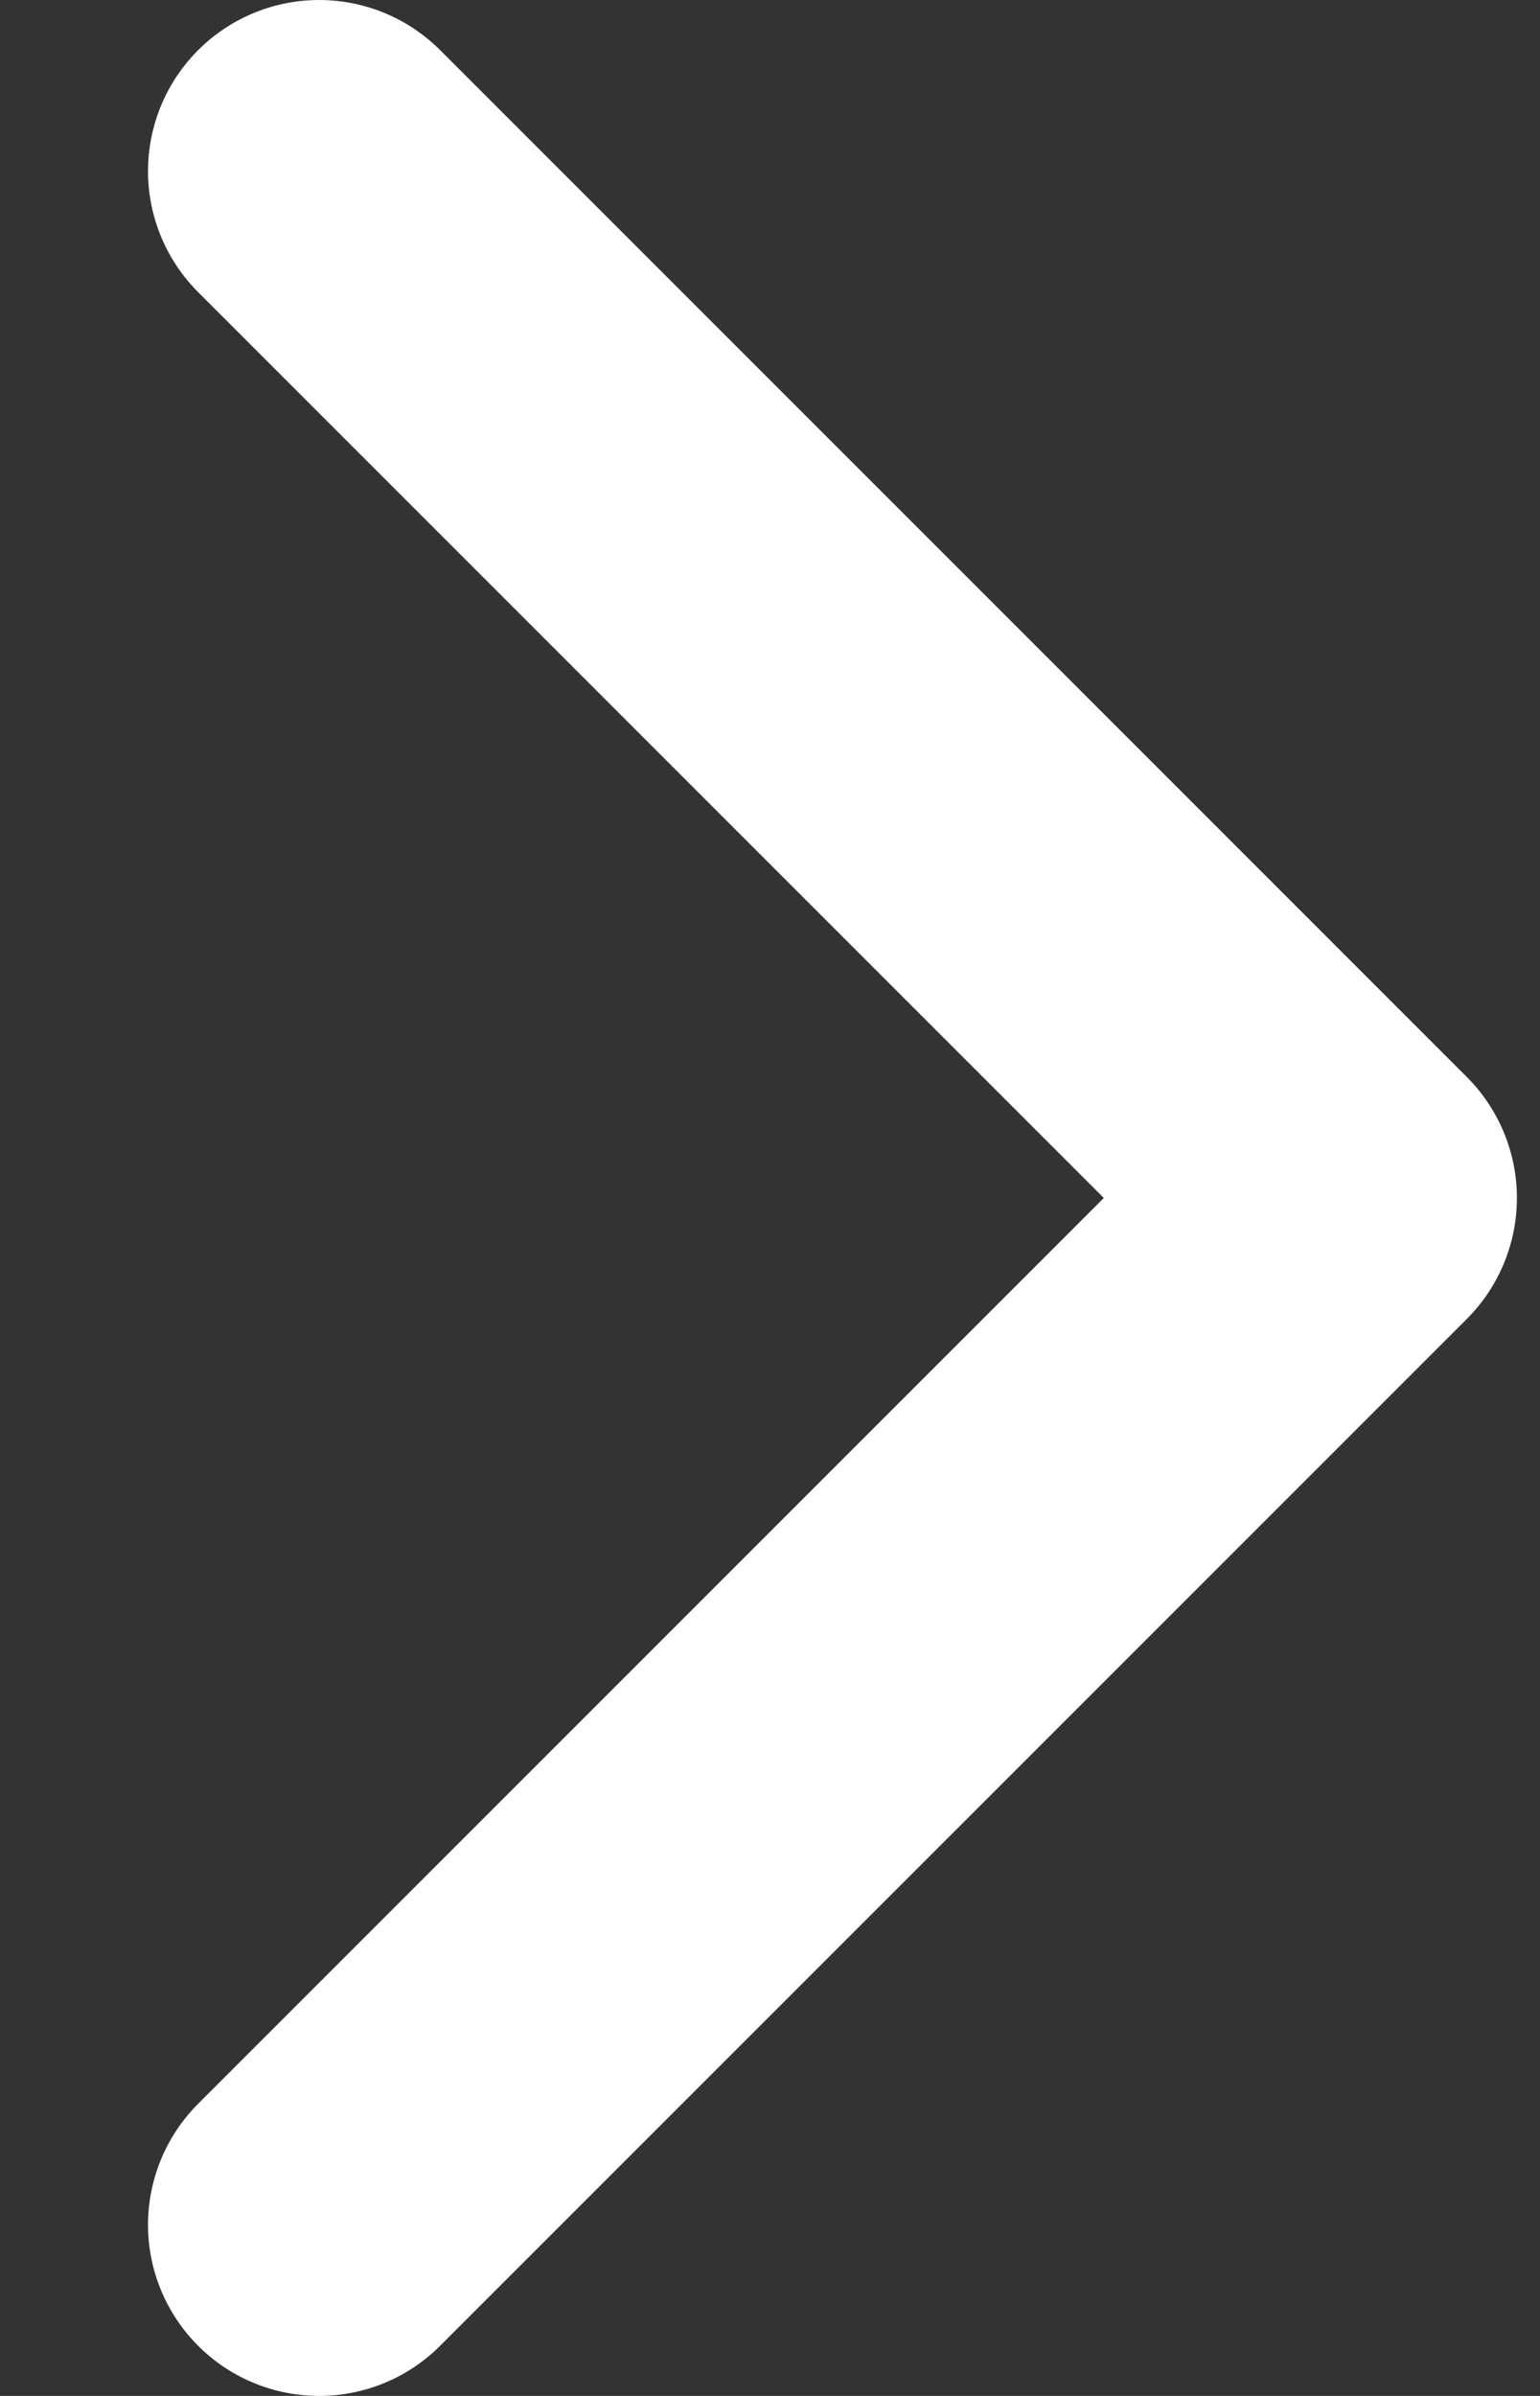 <svg width="9" height="14" viewBox="0 0 9 14" fill="none" xmlns="http://www.w3.org/2000/svg">
<rect x="0" y="0" width="9" height="14" fill="#333333" stroke="none"/>
<path d="M1.865 1L7.865 7L1.865 13" stroke="white" stroke-width="2" stroke-miterlimit="10" stroke-linecap="round" stroke-linejoin="round"/>
</svg>
